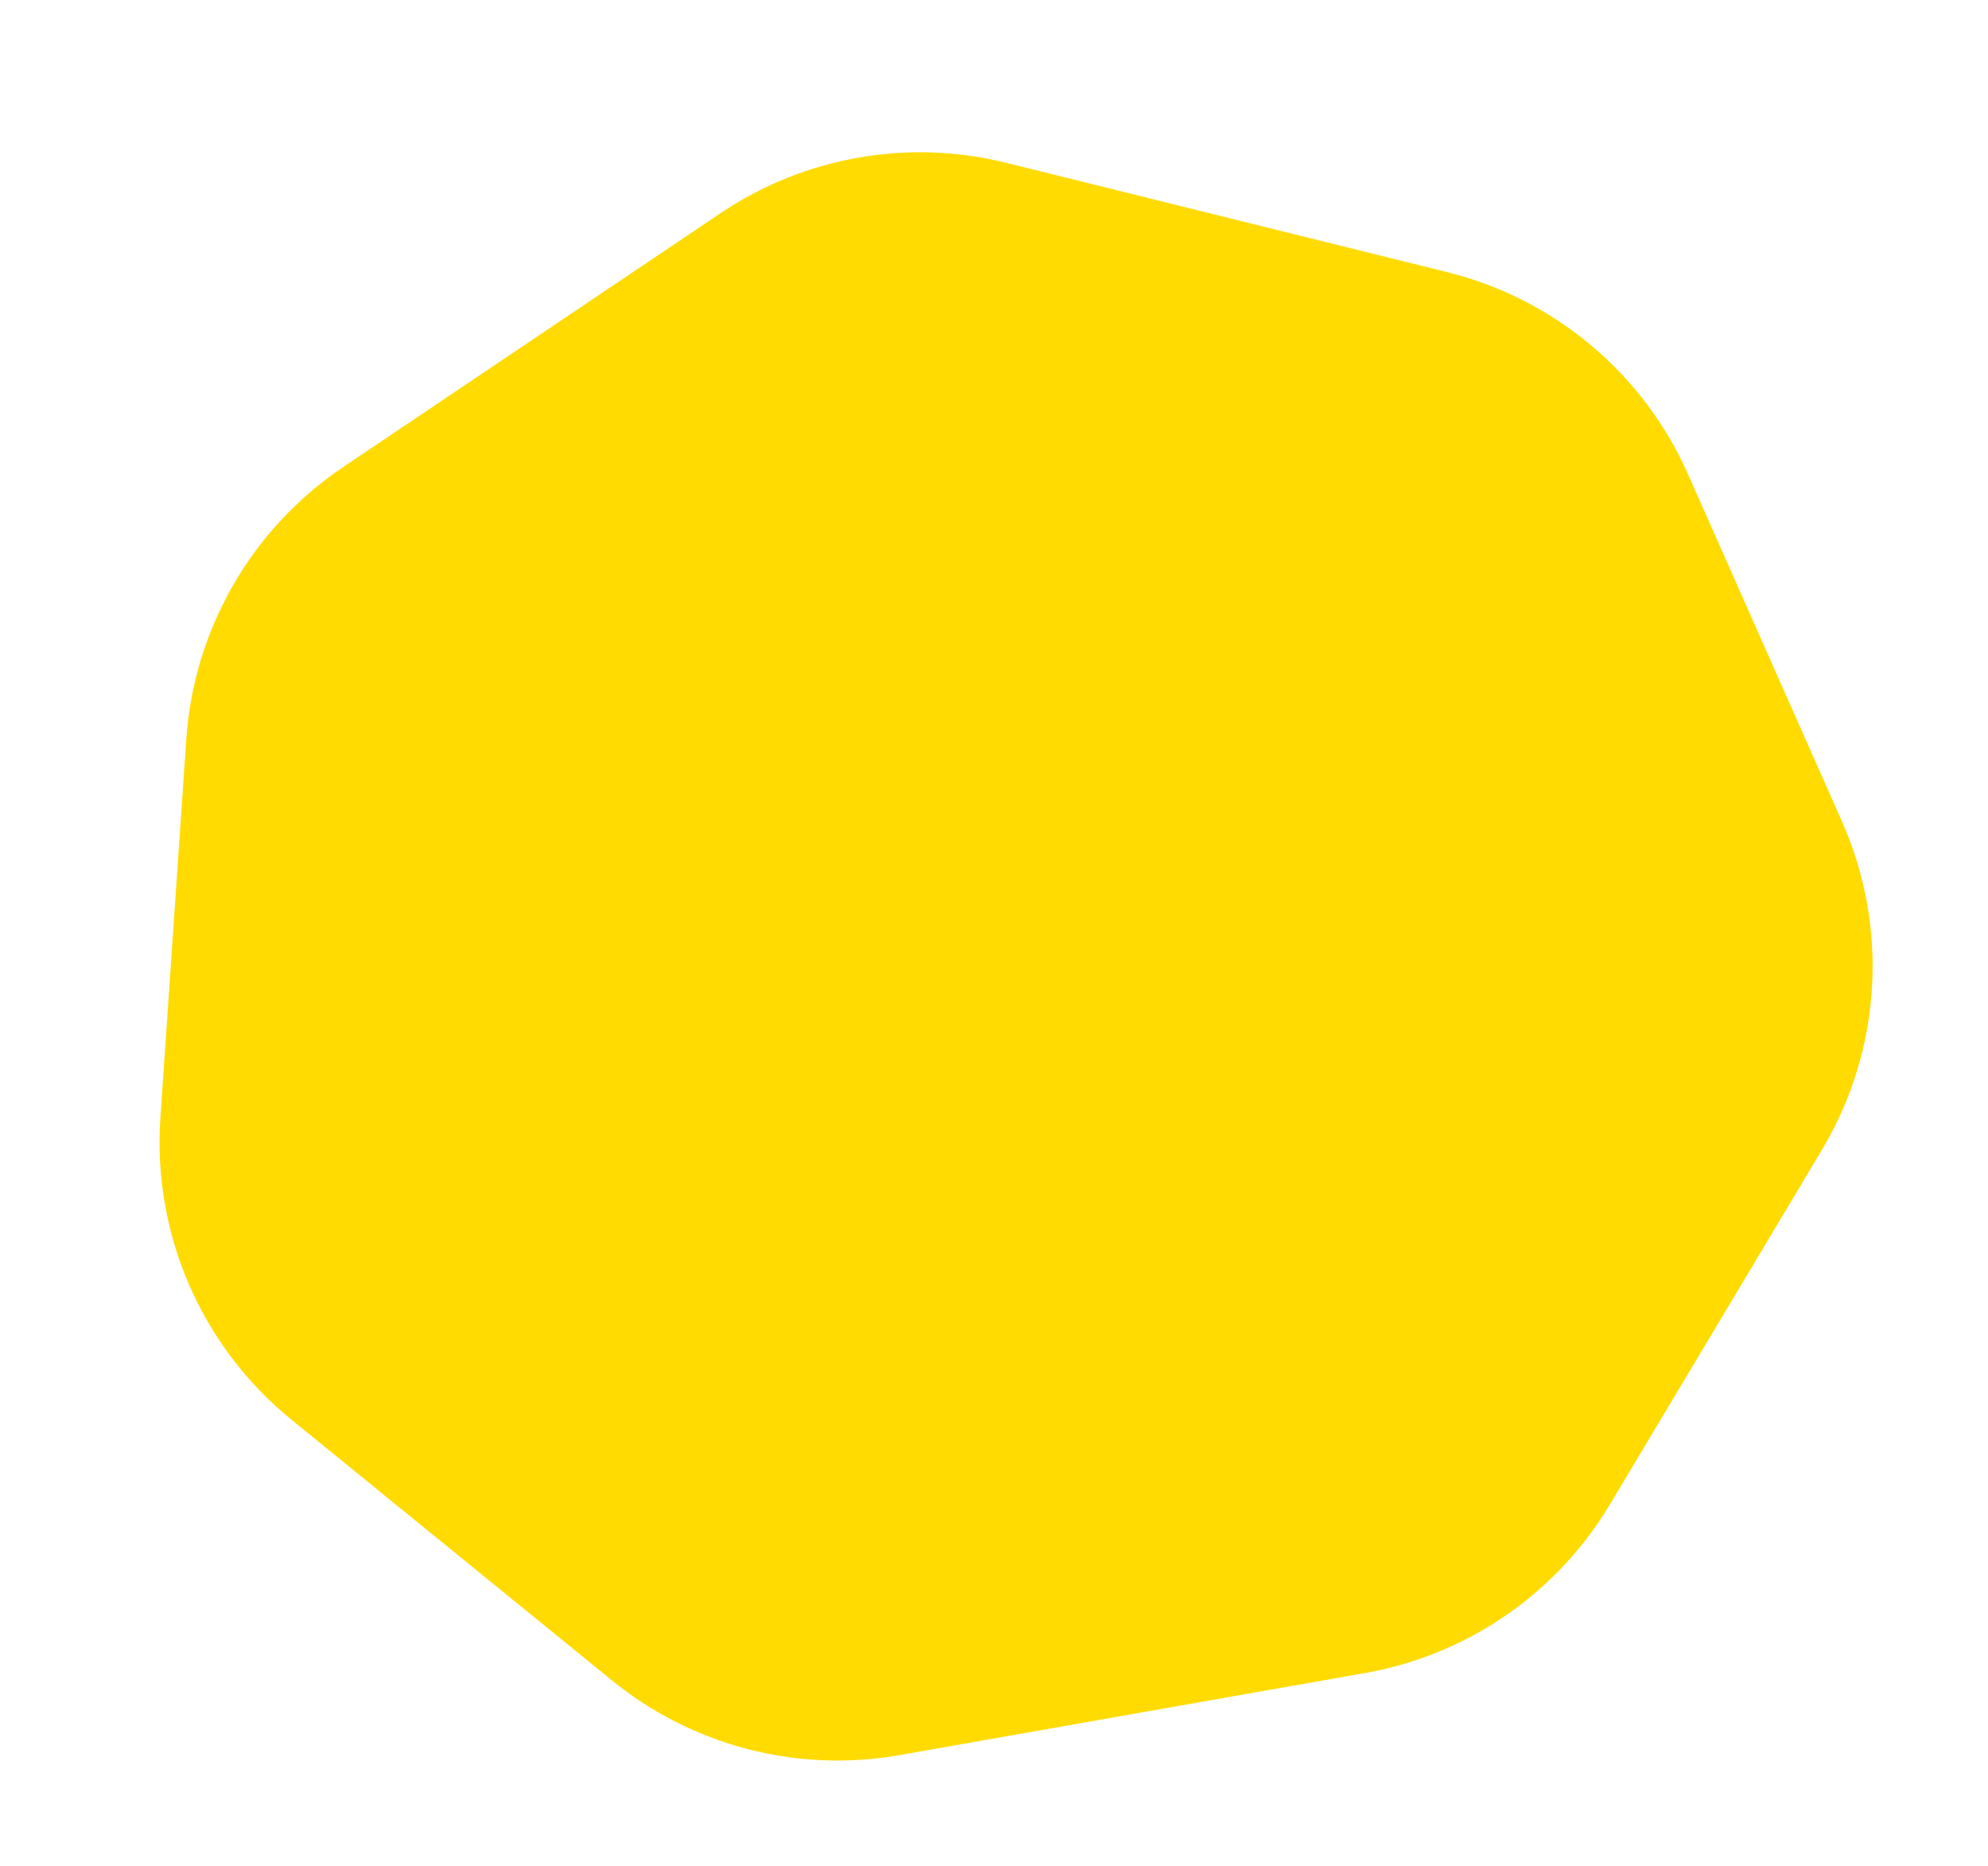 <svg width="178" height="167" viewBox="0 0 178 167" fill="none" xmlns="http://www.w3.org/2000/svg">
<path d="M64.523 19.077C72.024 14.033 81.308 12.396 90.082 14.571L129.59 24.365C139.182 26.743 147.136 33.419 151.142 42.452L164.922 73.525C169.139 83.033 168.471 93.997 163.133 102.923L144.148 134.668C139.381 142.638 131.387 148.144 122.241 149.757L80.54 157.11C71.394 158.723 61.999 156.282 54.793 150.423L26.096 127.086C18.026 120.524 13.649 110.45 14.36 100.074L16.681 66.162C17.356 56.303 22.547 47.309 30.747 41.794L64.523 19.077Z" fill="#FFDB01"/>
</svg>
